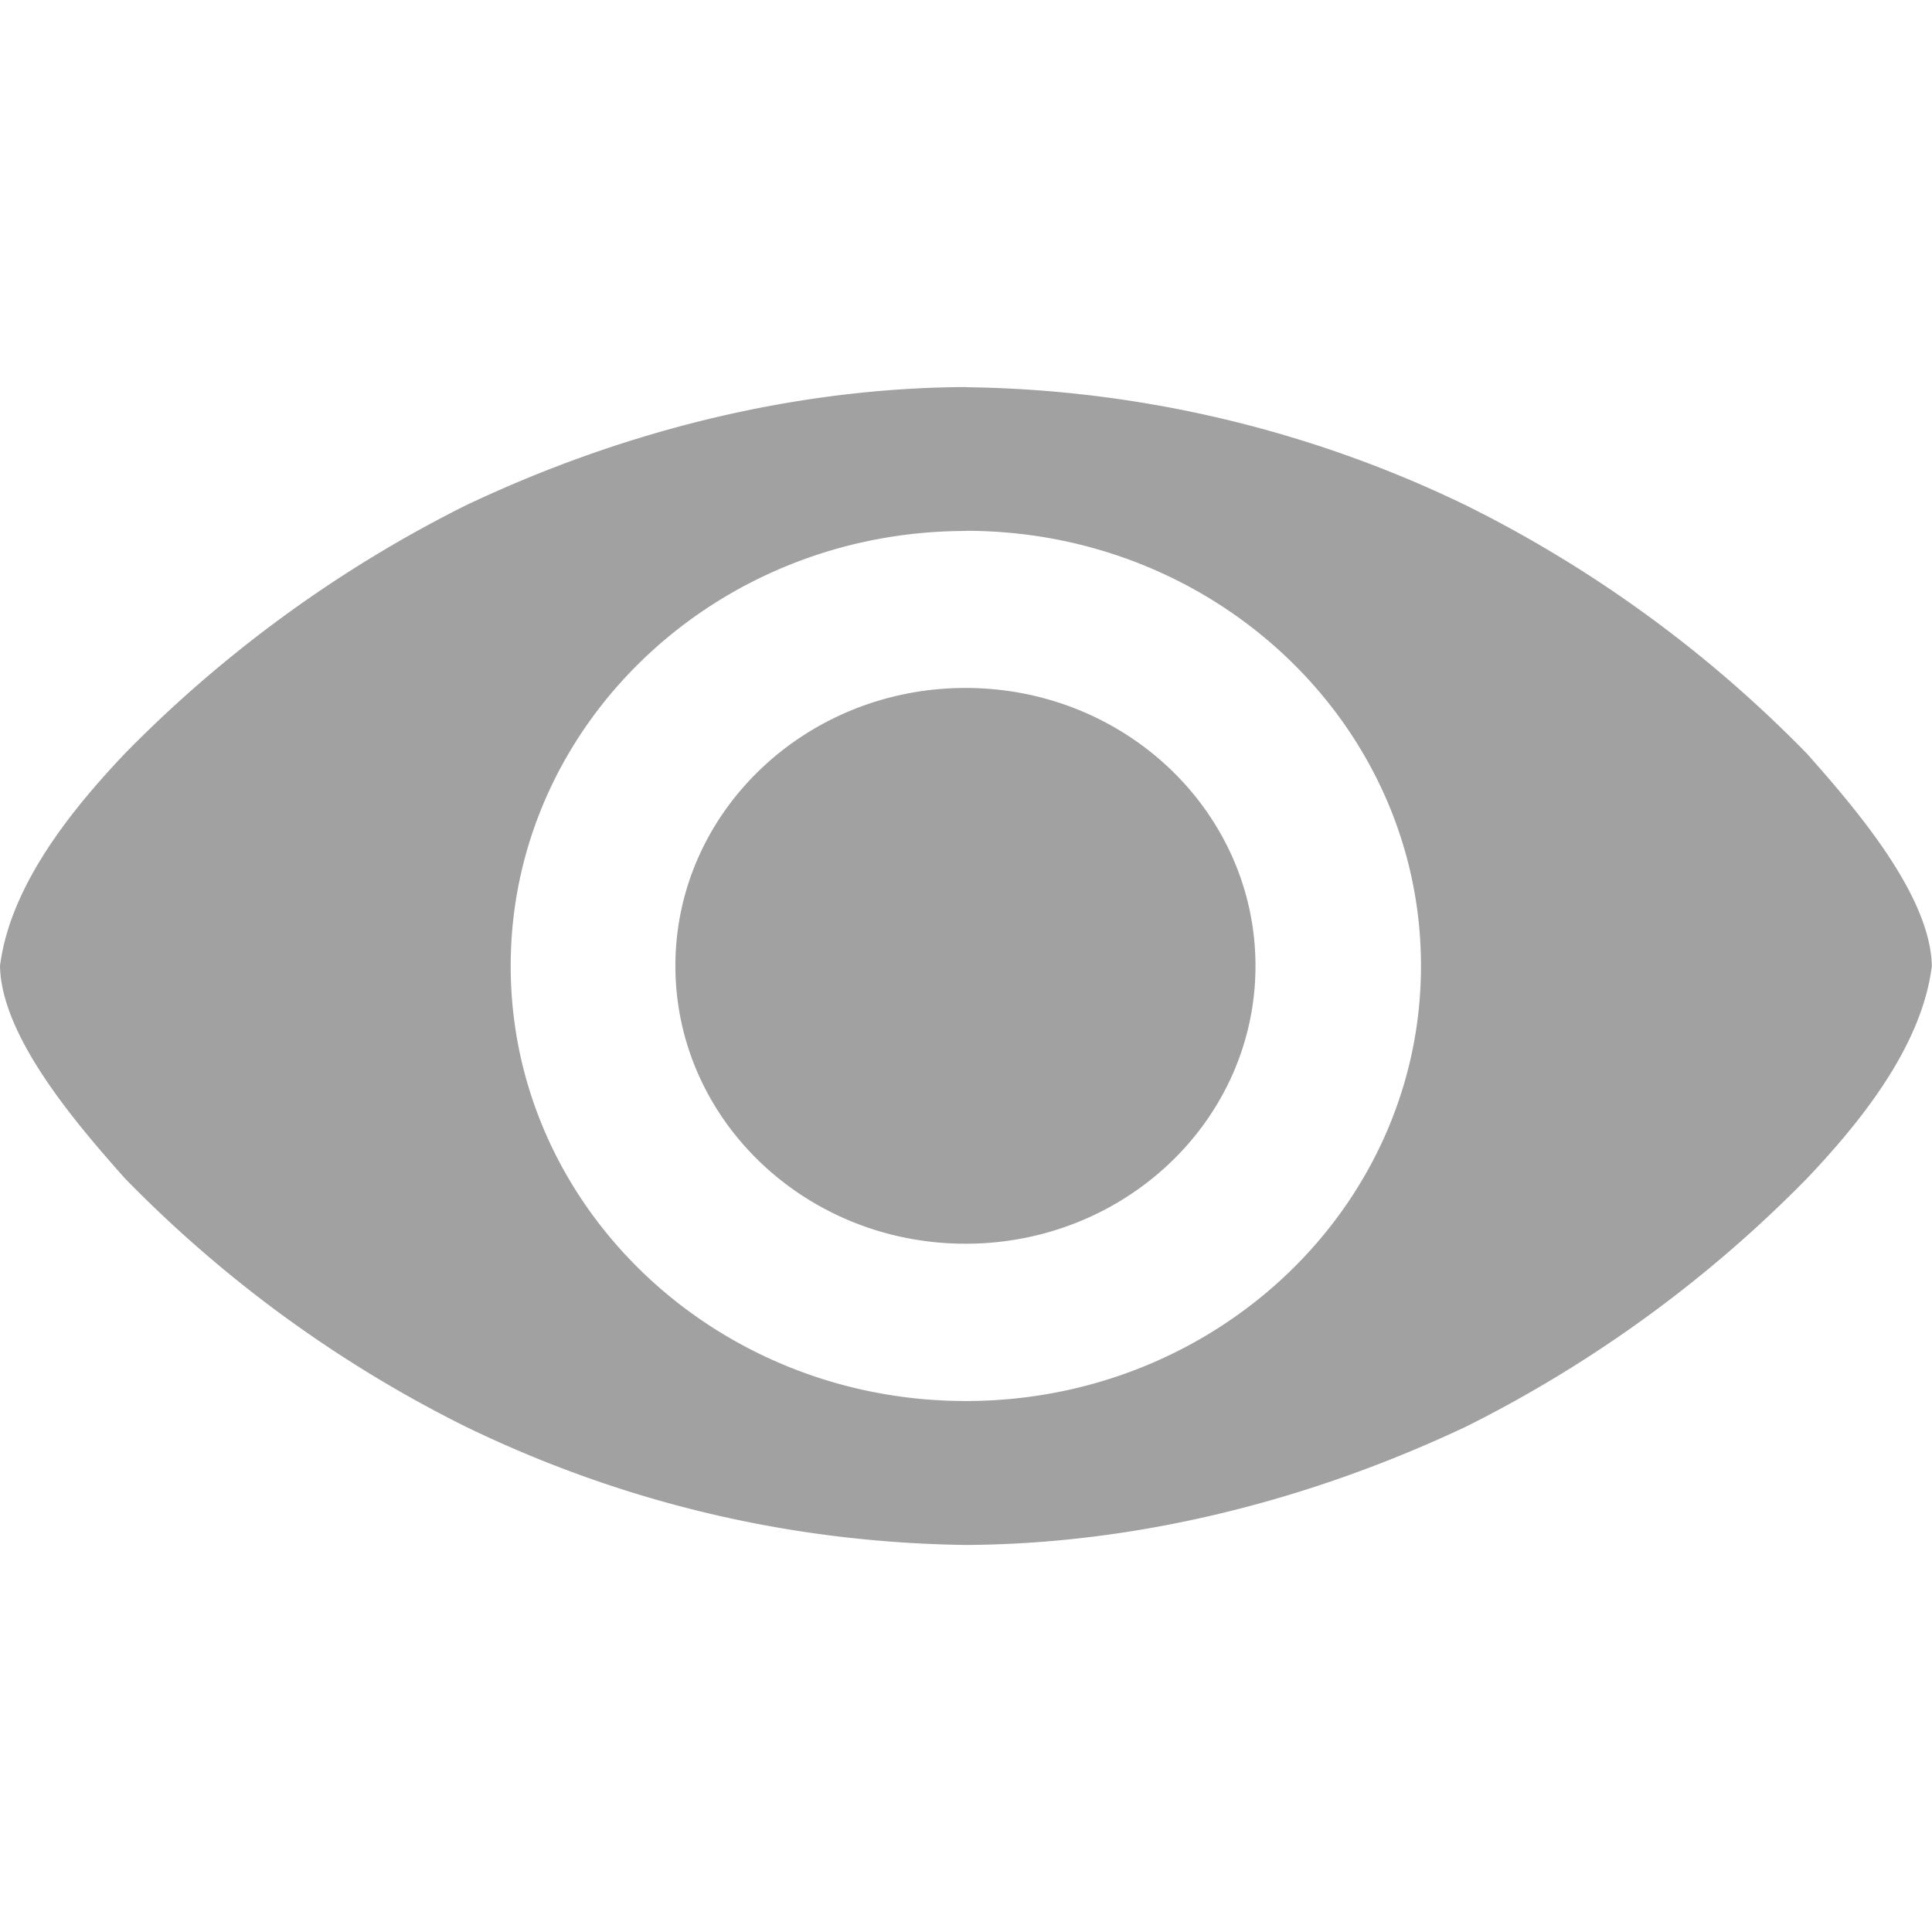 <?xml version="1.0" encoding="utf-8"?><svg width="12" height="12" fill="none" xmlns="http://www.w3.org/2000/svg" viewBox="0 0 12 12"><g clip-path="url(#anclip0)"><path d="M7.798 6c0 .953-.806 1.725-1.801 1.725-.995 0-1.802-.772-1.802-1.726 0-.953.807-1.726 1.802-1.726S7.798 5.046 7.798 6zM6 2.404c-1.03.005-2.098.256-3.109.736A7.919 7.919 0 00.774 4.682C.462 5.012.064 5.49 0 6c.008.441.481.987.774 1.317A7.8 7.8 0 002.89 8.86c.943.458 1.986.721 3.109.736 1.031-.005 2.099-.259 3.109-.736a7.923 7.923 0 002.117-1.542c.312-.33.71-.807.774-1.317-.008-.442-.481-.987-.774-1.318A7.803 7.803 0 009.11 3.141 7.33 7.33 0 006 2.405zm0 .893c1.56 0 2.826 1.21 2.826 2.702 0 1.493-1.266 2.703-2.827 2.703S3.172 7.493 3.172 6c0-1.492 1.266-2.702 2.827-2.702z" fill="#A1A1A1"/></g><defs><clipPath id="anclip0"><path fill="#fff" d="M0 0h12v12H0z"/></clipPath></defs></svg>